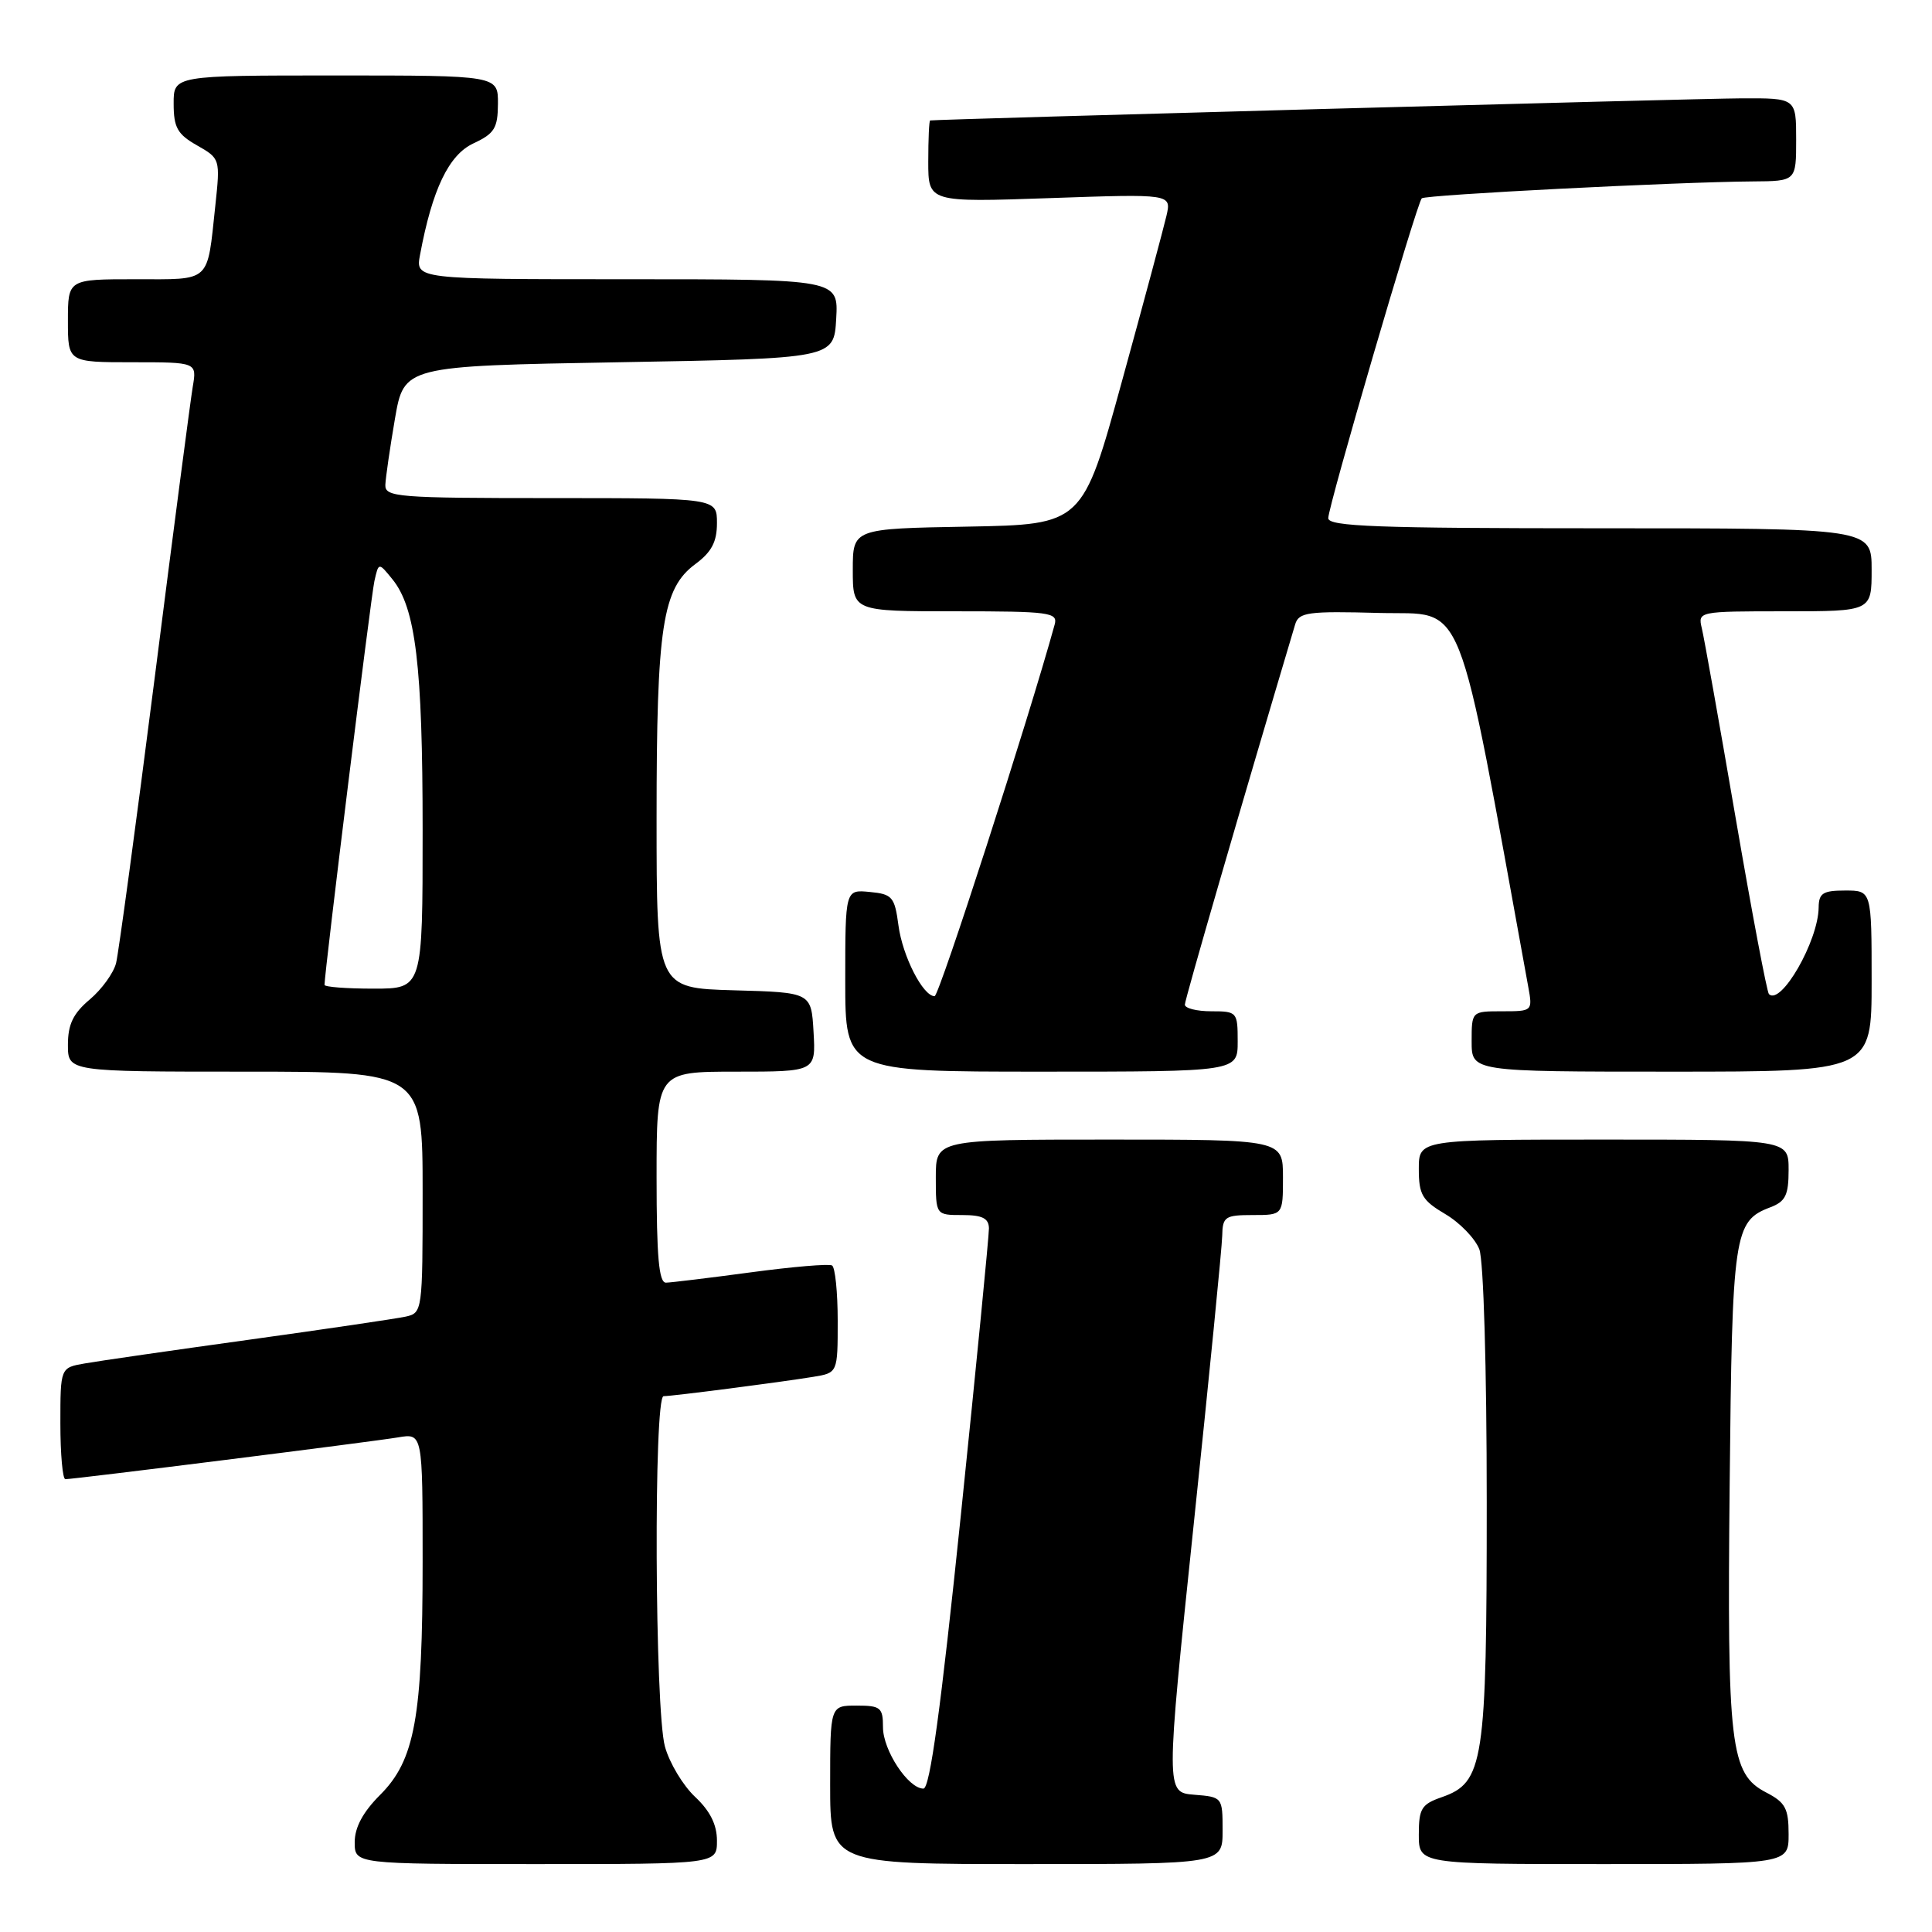 <?xml version="1.0" encoding="UTF-8" standalone="no"?>
<!DOCTYPE svg PUBLIC "-//W3C//DTD SVG 1.1//EN" "http://www.w3.org/Graphics/SVG/1.1/DTD/svg11.dtd" >
<svg xmlns="http://www.w3.org/2000/svg" xmlns:xlink="http://www.w3.org/1999/xlink" version="1.1" viewBox="0 0 256 256">
 <g >
 <path fill="currentColor"
d=" M 95.00 243.90 C 95.00 241.77 94.09 239.96 92.10 238.09 C 90.51 236.60 88.71 233.61 88.11 231.44 C 86.76 226.58 86.60 185.00 87.93 185.00 C 89.10 185.00 103.42 183.15 107.75 182.44 C 111.00 181.91 111.00 181.91 111.00 175.01 C 111.00 171.22 110.66 167.92 110.25 167.68 C 109.84 167.44 105.00 167.85 99.50 168.59 C 94.00 169.33 88.94 169.94 88.25 169.96 C 87.31 169.99 87.00 166.55 87.00 156.00 C 87.00 142.00 87.00 142.00 97.55 142.00 C 108.10 142.00 108.10 142.00 107.80 136.75 C 107.50 131.50 107.50 131.50 97.25 131.22 C 87.00 130.93 87.00 130.93 87.00 108.41 C 87.00 83.02 87.77 77.97 92.14 74.74 C 94.29 73.15 95.00 71.80 95.00 69.31 C 95.00 66.00 95.00 66.00 73.00 66.00 C 52.69 66.00 51.00 65.87 51.06 64.25 C 51.10 63.29 51.67 59.35 52.33 55.50 C 53.54 48.50 53.54 48.50 82.02 48.00 C 110.50 47.50 110.50 47.50 110.80 42.25 C 111.10 37.00 111.10 37.00 83.08 37.00 C 55.05 37.00 55.05 37.00 55.66 33.75 C 57.28 25.07 59.47 20.52 62.73 19.00 C 65.52 17.70 65.96 16.99 65.98 13.75 C 66.00 10.00 66.00 10.00 44.50 10.00 C 23.00 10.00 23.00 10.00 23.01 13.75 C 23.01 16.89 23.51 17.79 26.10 19.26 C 29.18 21.01 29.19 21.06 28.53 27.26 C 27.42 37.60 28.07 37.00 17.93 37.00 C 9.00 37.00 9.00 37.00 9.00 42.50 C 9.00 48.00 9.00 48.00 17.55 48.00 C 26.09 48.00 26.09 48.00 25.54 51.25 C 25.24 53.04 22.96 70.42 20.49 89.87 C 18.01 109.32 15.71 126.31 15.38 127.62 C 15.05 128.93 13.48 131.10 11.89 132.44 C 9.70 134.28 9.00 135.73 9.00 138.44 C 9.00 142.00 9.00 142.00 32.50 142.00 C 56.00 142.00 56.00 142.00 56.00 157.98 C 56.00 173.74 55.97 173.97 53.75 174.46 C 52.51 174.73 43.17 176.11 33.00 177.52 C 22.82 178.93 13.04 180.34 11.25 180.66 C 8.00 181.22 8.00 181.22 8.00 188.61 C 8.00 192.68 8.30 196.00 8.66 196.00 C 9.83 196.00 49.39 191.03 52.75 190.46 C 56.00 189.91 56.00 189.91 56.00 206.91 C 56.00 227.57 54.97 233.23 50.37 237.83 C 48.09 240.11 47.00 242.14 47.00 244.10 C 47.00 247.00 47.00 247.00 71.00 247.00 C 95.00 247.00 95.00 247.00 95.00 243.90 Z  M 162.00 242.56 C 162.00 238.14 161.98 238.11 158.23 237.81 C 154.46 237.50 154.46 237.50 158.17 202.00 C 160.22 182.47 161.92 165.26 161.95 163.75 C 162.00 161.22 162.32 161.00 166.00 161.00 C 170.00 161.00 170.00 161.00 170.00 156.00 C 170.00 151.00 170.00 151.00 147.00 151.00 C 124.00 151.00 124.00 151.00 124.00 156.00 C 124.00 161.00 124.00 161.00 127.50 161.00 C 130.15 161.00 131.01 161.42 131.04 162.75 C 131.05 163.71 129.38 180.81 127.32 200.75 C 124.66 226.46 123.22 237.00 122.36 237.00 C 120.34 237.00 117.00 231.92 117.00 228.87 C 117.00 226.26 116.69 226.00 113.50 226.00 C 110.00 226.00 110.00 226.00 110.00 236.50 C 110.00 247.00 110.00 247.00 136.00 247.00 C 162.00 247.00 162.00 247.00 162.00 242.56 Z  M 237.00 243.03 C 237.00 239.63 236.57 238.83 234.04 237.52 C 229.26 235.05 228.84 231.45 229.19 196.66 C 229.52 163.37 229.75 161.81 234.56 159.98 C 236.59 159.21 237.00 158.37 237.00 155.02 C 237.00 151.00 237.00 151.00 212.50 151.00 C 188.00 151.00 188.00 151.00 188.00 154.90 C 188.00 158.30 188.45 159.07 191.52 160.88 C 193.45 162.02 195.47 164.12 196.02 165.54 C 196.58 167.04 197.00 181.20 197.00 199.10 C 197.00 233.65 196.61 236.19 191.03 238.14 C 188.35 239.07 188.00 239.65 188.00 243.10 C 188.00 247.00 188.00 247.00 212.50 247.00 C 237.00 247.00 237.00 247.00 237.00 243.03 Z  M 164.00 138.00 C 164.00 134.10 163.92 134.00 160.50 134.00 C 158.57 134.00 157.00 133.60 157.00 133.12 C 157.00 132.45 164.43 106.84 171.62 82.72 C 172.10 81.13 173.31 80.96 182.79 81.22 C 194.36 81.52 192.83 77.68 202.50 130.75 C 203.09 133.98 203.06 134.00 199.05 134.00 C 195.00 134.00 195.00 134.00 195.00 138.00 C 195.00 142.00 195.00 142.00 221.50 142.00 C 248.00 142.00 248.00 142.00 248.00 130.00 C 248.00 118.00 248.00 118.00 244.50 118.00 C 241.54 118.00 241.00 118.35 240.98 120.25 C 240.93 124.69 235.98 133.31 234.39 131.72 C 234.13 131.46 232.14 120.95 229.98 108.37 C 227.82 95.79 225.80 84.49 225.50 83.25 C 224.97 81.02 225.04 81.00 236.48 81.00 C 248.00 81.00 248.00 81.00 248.00 75.50 C 248.00 70.00 248.00 70.00 212.00 70.00 C 182.52 70.00 176.00 69.76 176.00 68.66 C 176.00 67.07 187.73 26.93 188.39 26.28 C 188.86 25.81 222.25 24.11 232.25 24.04 C 238.00 24.00 238.00 24.00 238.00 18.50 C 238.00 13.00 238.00 13.00 230.75 13.03 C 224.99 13.05 124.21 15.80 123.25 15.96 C 123.11 15.98 123.00 18.43 123.00 21.41 C 123.00 26.81 123.00 26.81 139.11 26.25 C 155.23 25.69 155.23 25.69 154.56 28.60 C 154.19 30.19 151.55 40.05 148.67 50.50 C 143.45 69.50 143.45 69.50 128.22 69.78 C 113.00 70.05 113.00 70.05 113.00 75.53 C 113.00 81.00 113.00 81.00 126.62 81.00 C 139.10 81.00 140.19 81.15 139.75 82.75 C 136.28 95.36 124.44 132.00 123.84 132.00 C 122.30 132.00 119.59 126.70 119.05 122.62 C 118.55 118.84 118.23 118.47 115.25 118.19 C 112.00 117.87 112.00 117.87 112.00 129.94 C 112.00 142.00 112.00 142.00 138.00 142.00 C 164.00 142.00 164.00 142.00 164.00 138.00 Z  M 43.00 130.50 C 43.00 128.83 49.15 79.04 49.61 77.00 C 50.17 74.50 50.17 74.50 52.00 76.76 C 55.08 80.56 56.00 88.18 56.00 110.05 C 56.00 131.00 56.00 131.00 49.50 131.00 C 45.92 131.00 43.00 130.78 43.00 130.50 Z "/>
</g>
</svg>